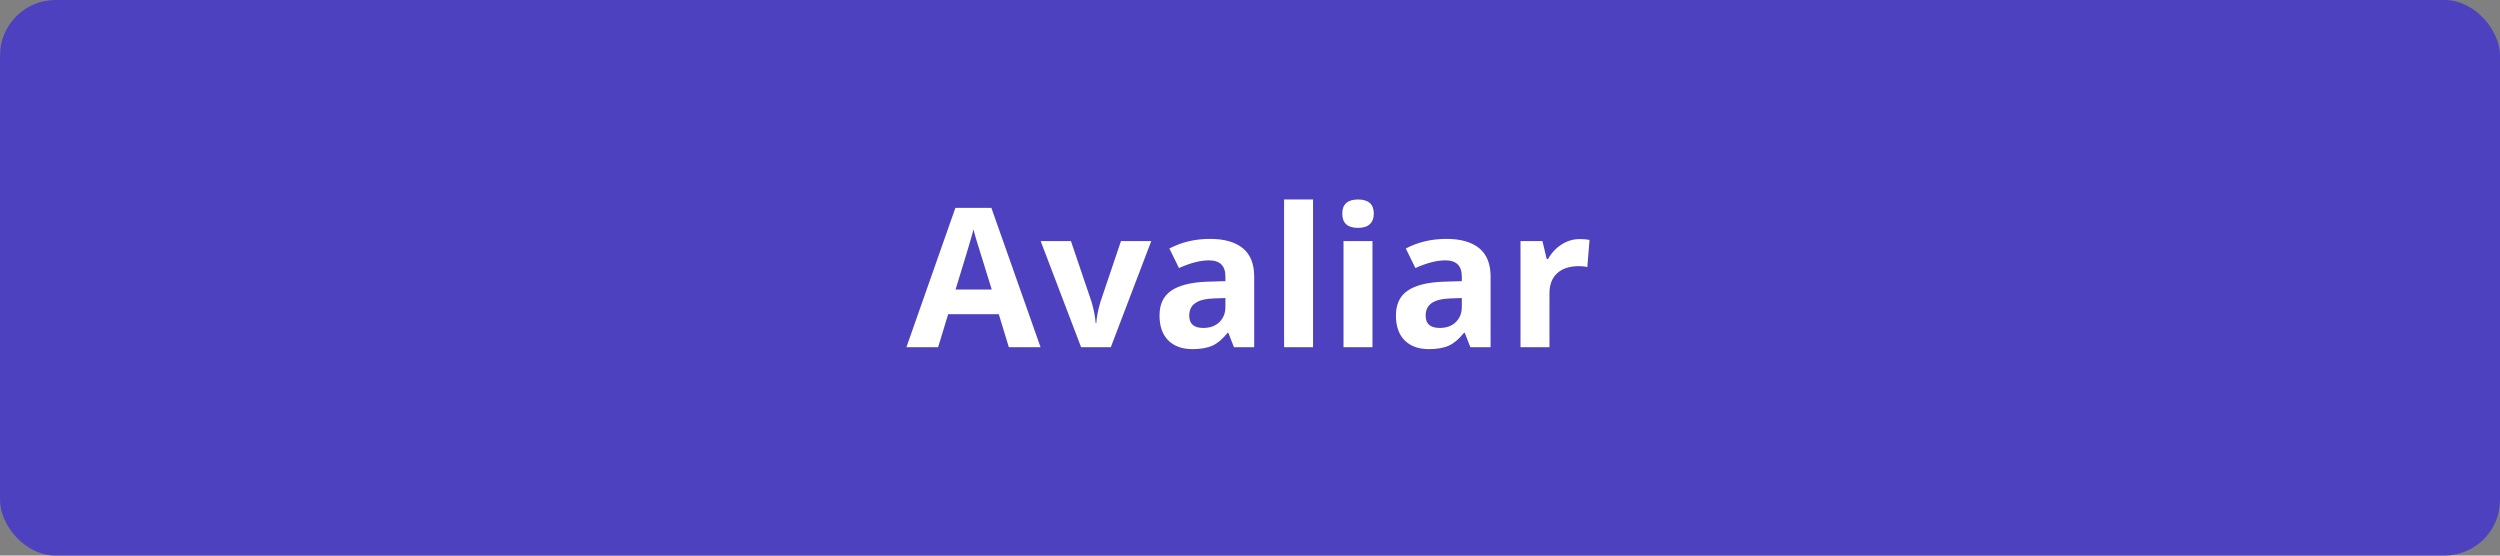 <svg width="180" height="40" viewBox="0 0 180 40" fill="none" xmlns="http://www.w3.org/2000/svg">
<rect x="0" y="0" width="180" height="40" fill="#808080" stroke="none"/>
<rect width="180" height="40" rx="4" fill="#4D41C0"/>
<path d="M72.637 25L71.912 22.621H68.269L67.544 25H65.261L68.788 14.965H71.379L74.92 25H72.637ZM71.406 20.844C70.736 18.688 70.358 17.469 70.272 17.186C70.189 16.904 70.13 16.681 70.094 16.517C69.943 17.1 69.513 18.542 68.802 20.844H71.406ZM77.839 25L74.927 17.357H77.107L78.584 21.712C78.748 22.263 78.851 22.785 78.892 23.277H78.933C78.955 22.84 79.058 22.318 79.24 21.712L80.71 17.357H82.891L79.978 25H77.839ZM88.845 25L88.441 23.961H88.387C88.036 24.403 87.674 24.711 87.3 24.884C86.931 25.052 86.448 25.137 85.851 25.137C85.117 25.137 84.538 24.927 84.114 24.508C83.695 24.088 83.485 23.491 83.485 22.717C83.485 21.906 83.768 21.309 84.333 20.926C84.903 20.538 85.759 20.324 86.903 20.283L88.23 20.242V19.907C88.23 19.133 87.833 18.745 87.04 18.745C86.429 18.745 85.712 18.93 84.887 19.299L84.196 17.891C85.076 17.43 86.051 17.2 87.122 17.2C88.147 17.2 88.934 17.424 89.481 17.87C90.027 18.317 90.301 18.996 90.301 19.907V25H88.845ZM88.23 21.459L87.423 21.486C86.817 21.505 86.366 21.614 86.069 21.814C85.773 22.015 85.625 22.32 85.625 22.73C85.625 23.318 85.962 23.612 86.637 23.612C87.12 23.612 87.505 23.473 87.792 23.195C88.084 22.917 88.23 22.548 88.23 22.088V21.459ZM94.539 25H92.454V14.363H94.539V25ZM96.644 15.382C96.644 14.703 97.023 14.363 97.779 14.363C98.536 14.363 98.914 14.703 98.914 15.382C98.914 15.705 98.818 15.958 98.627 16.141C98.44 16.318 98.158 16.407 97.779 16.407C97.023 16.407 96.644 16.065 96.644 15.382ZM98.818 25H96.733V17.357H98.818V25ZM105.866 25L105.463 23.961H105.408C105.057 24.403 104.695 24.711 104.321 24.884C103.952 25.052 103.469 25.137 102.872 25.137C102.138 25.137 101.56 24.927 101.136 24.508C100.716 24.088 100.507 23.491 100.507 22.717C100.507 21.906 100.789 21.309 101.354 20.926C101.924 20.538 102.781 20.324 103.925 20.283L105.251 20.242V19.907C105.251 19.133 104.854 18.745 104.062 18.745C103.451 18.745 102.733 18.93 101.908 19.299L101.218 17.891C102.097 17.43 103.073 17.2 104.144 17.2C105.169 17.2 105.955 17.424 106.502 17.87C107.049 18.317 107.322 18.996 107.322 19.907V25H105.866ZM105.251 21.459L104.444 21.486C103.838 21.505 103.387 21.614 103.091 21.814C102.795 22.015 102.646 22.32 102.646 22.73C102.646 23.318 102.984 23.612 103.658 23.612C104.141 23.612 104.526 23.473 104.813 23.195C105.105 22.917 105.251 22.548 105.251 22.088V21.459ZM113.741 17.214C114.024 17.214 114.258 17.234 114.445 17.275L114.288 19.23C114.119 19.185 113.914 19.162 113.673 19.162C113.007 19.162 112.488 19.333 112.114 19.675C111.745 20.017 111.561 20.495 111.561 21.11V25H109.476V17.357H111.055L111.362 18.643H111.465C111.702 18.214 112.021 17.87 112.422 17.61C112.827 17.346 113.267 17.214 113.741 17.214Z" fill="white"/>
</svg>
